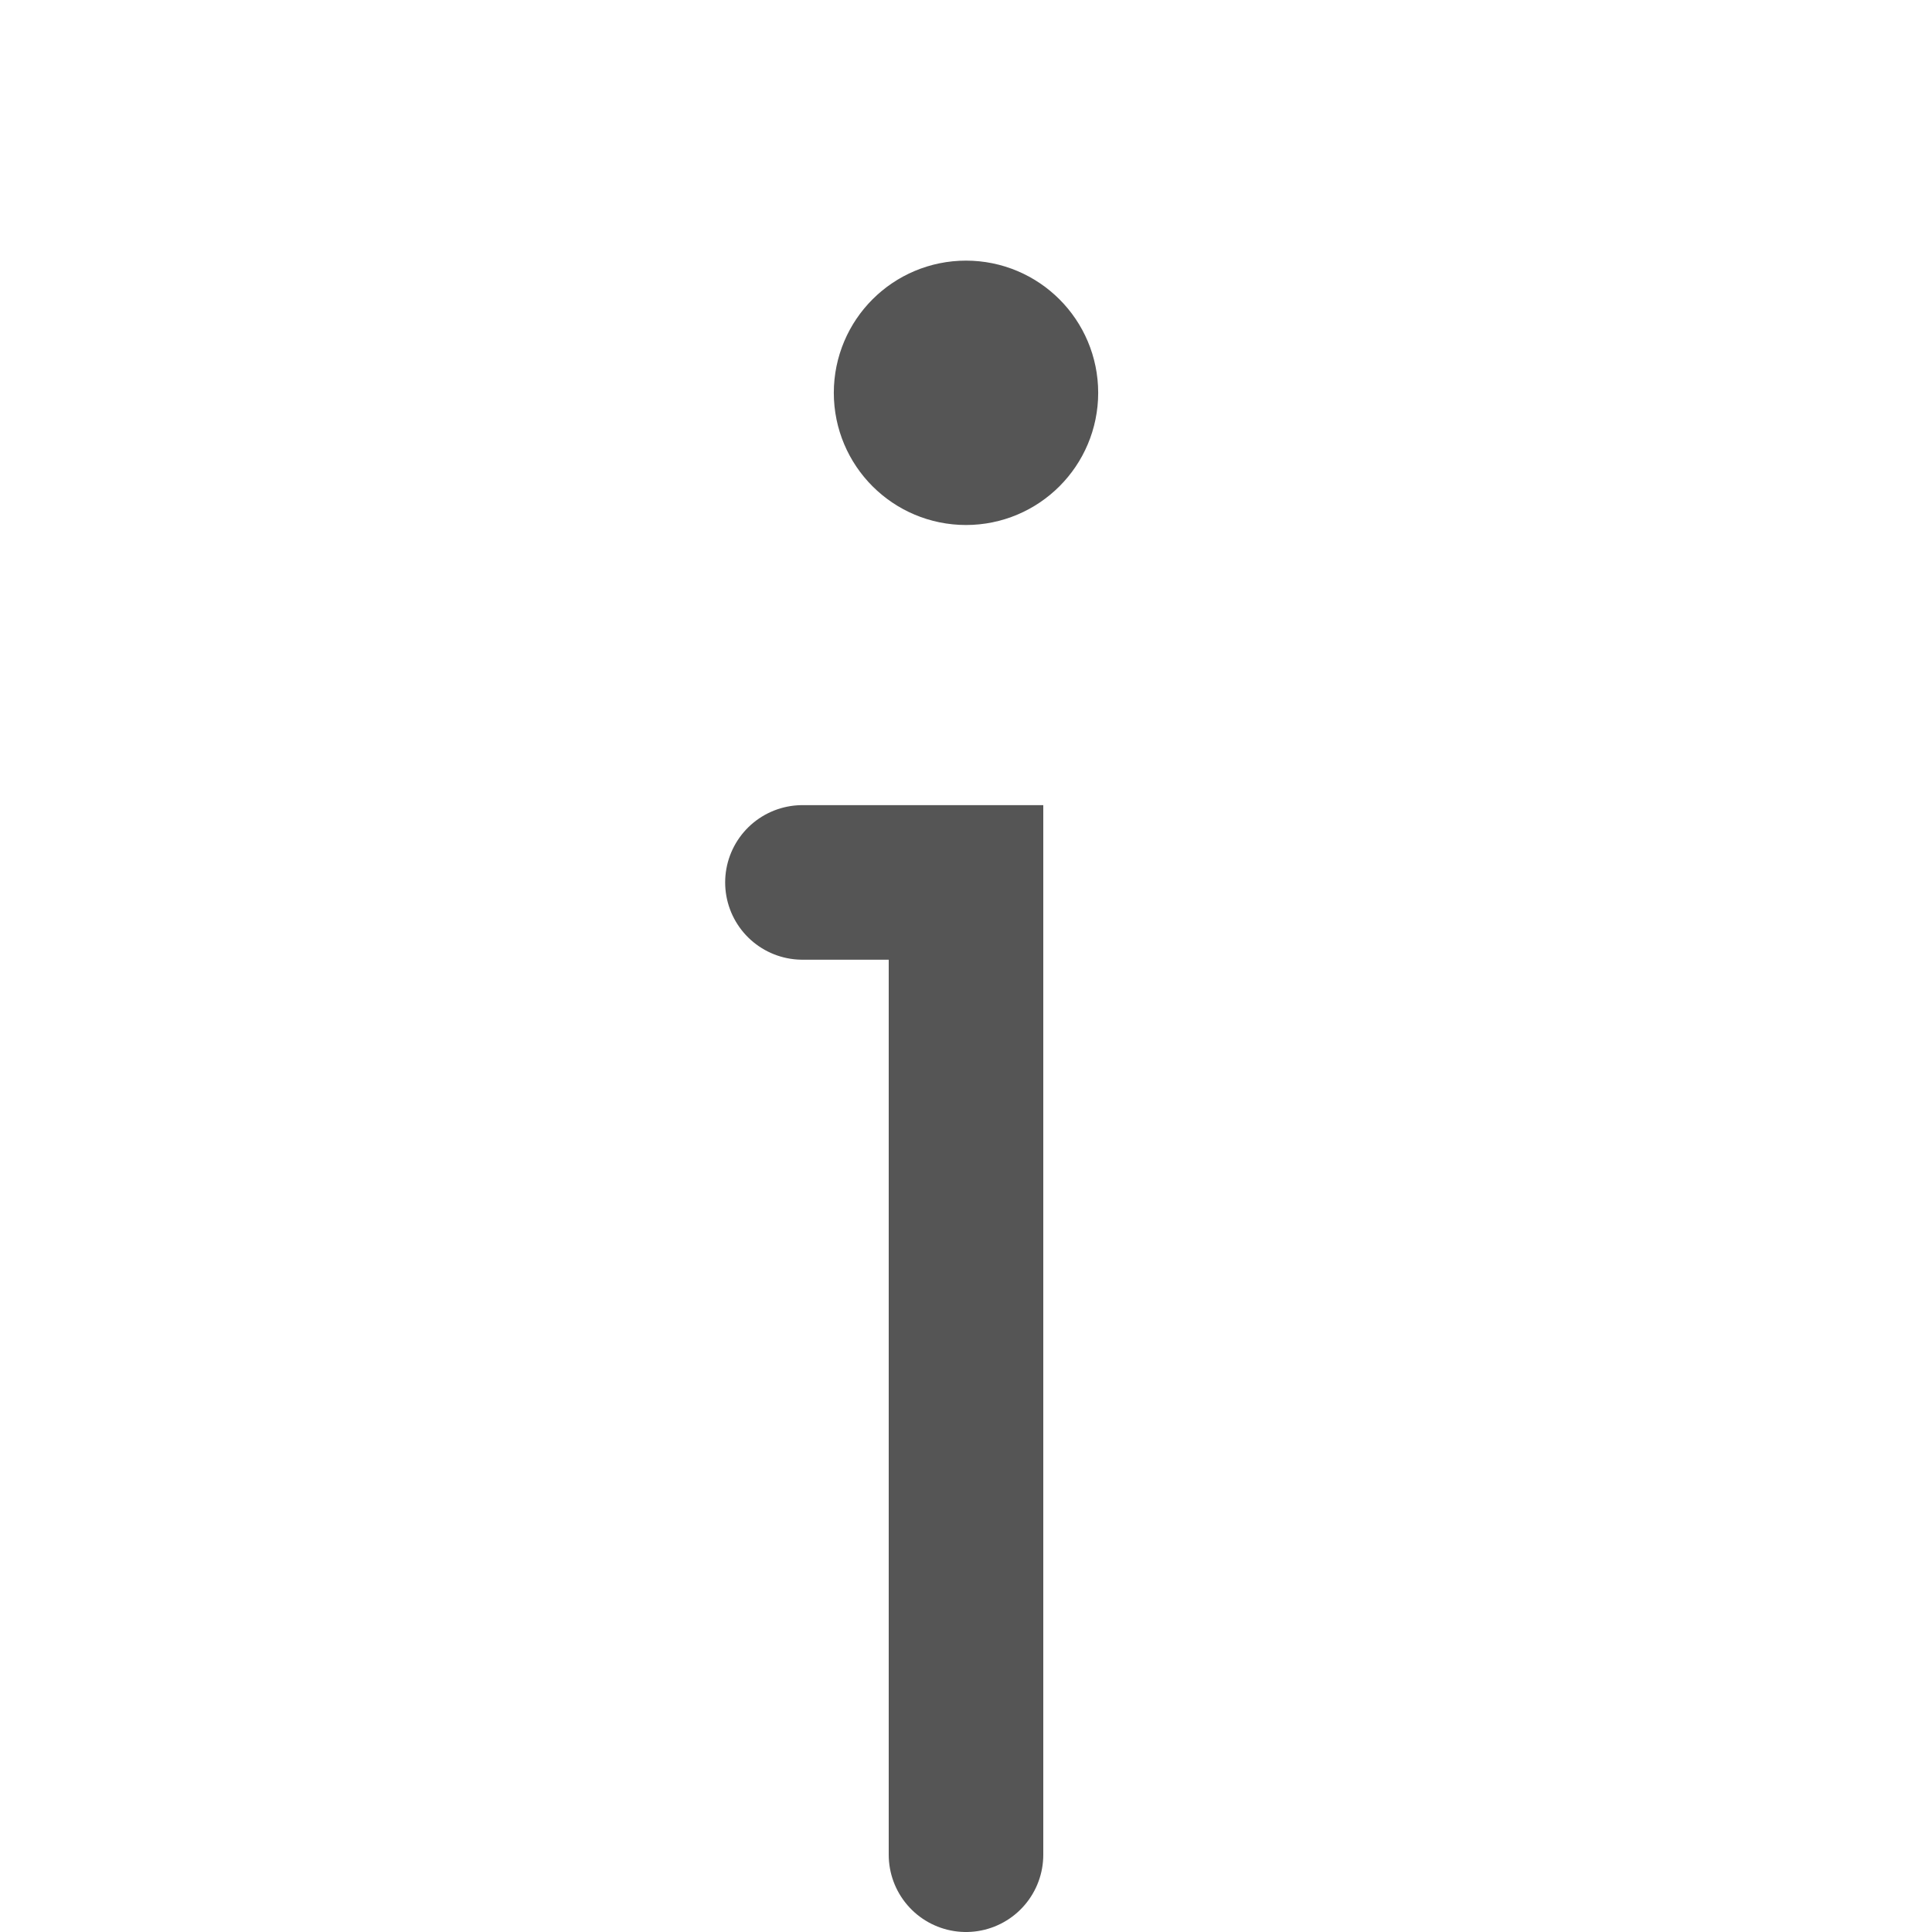 <?xml version="1.0" encoding="UTF-8" standalone="no"?>
<!-- Created with Inkscape (http://www.inkscape.org/) -->

<svg
   width="50mm"
   height="50mm"
   viewBox="0 0 50 50"
   version="1.1"
   id="svg1"
   sodipodi:docname="info.svg"
   inkscape:version="1.3.2 (091e20e, 2023-11-25, custom)"
   xmlns:inkscape="http://www.inkscape.org/namespaces/inkscape"
   xmlns:sodipodi="http://sodipodi.sourceforge.net/DTD/sodipodi-0.dtd"
   xmlns="http://www.w3.org/2000/svg"
   xmlns:svg="http://www.w3.org/2000/svg">
  <sodipodi:namedview
     id="namedview1"
     pagecolor="#ffffff"
     bordercolor="#000000"
     borderopacity="0.25"
     inkscape:showpageshadow="2"
     inkscape:pageopacity="0.0"
     inkscape:pagecheckerboard="0"
     inkscape:deskcolor="#d1d1d1"
     inkscape:document-units="mm"
     inkscape:zoom="2"
     inkscape:cx="88.75"
     inkscape:cy="122.75"
     inkscape:window-width="1350"
     inkscape:window-height="1237"
     inkscape:window-x="1033"
     inkscape:window-y="177"
     inkscape:window-maximized="0"
     inkscape:current-layer="svg1"
     showguides="true">
    <sodipodi:guide
       position="130.214,507.245"
       orientation="0,-1"
       id="guide1"
       inkscape:locked="false" />
  </sodipodi:namedview>
  <defs
     id="defs1">
    <rect
       x="52.326"
       y="67.175"
       width="48.79"
       height="67.882"
       id="rect1" />
  </defs>
  <path
     style="fill:none;stroke:#555555;stroke-width:4;stroke-linecap:round;stroke-linejoin:miter;stroke-dasharray:none;stroke-opacity:1"
     d="M 25,48 V 22.837 h -4.233"
     id="path1-8-7"
     sodipodi:nodetypes="ccc" />
  <circle
     style="fill:#555555;fill-opacity:1;stroke:#555555;stroke-width:4;stroke-linecap:round;stroke-dasharray:none;stroke-opacity:1"
     id="path2"
     cx="25"
     cy="10.166"
     r="1.421" />
</svg>
